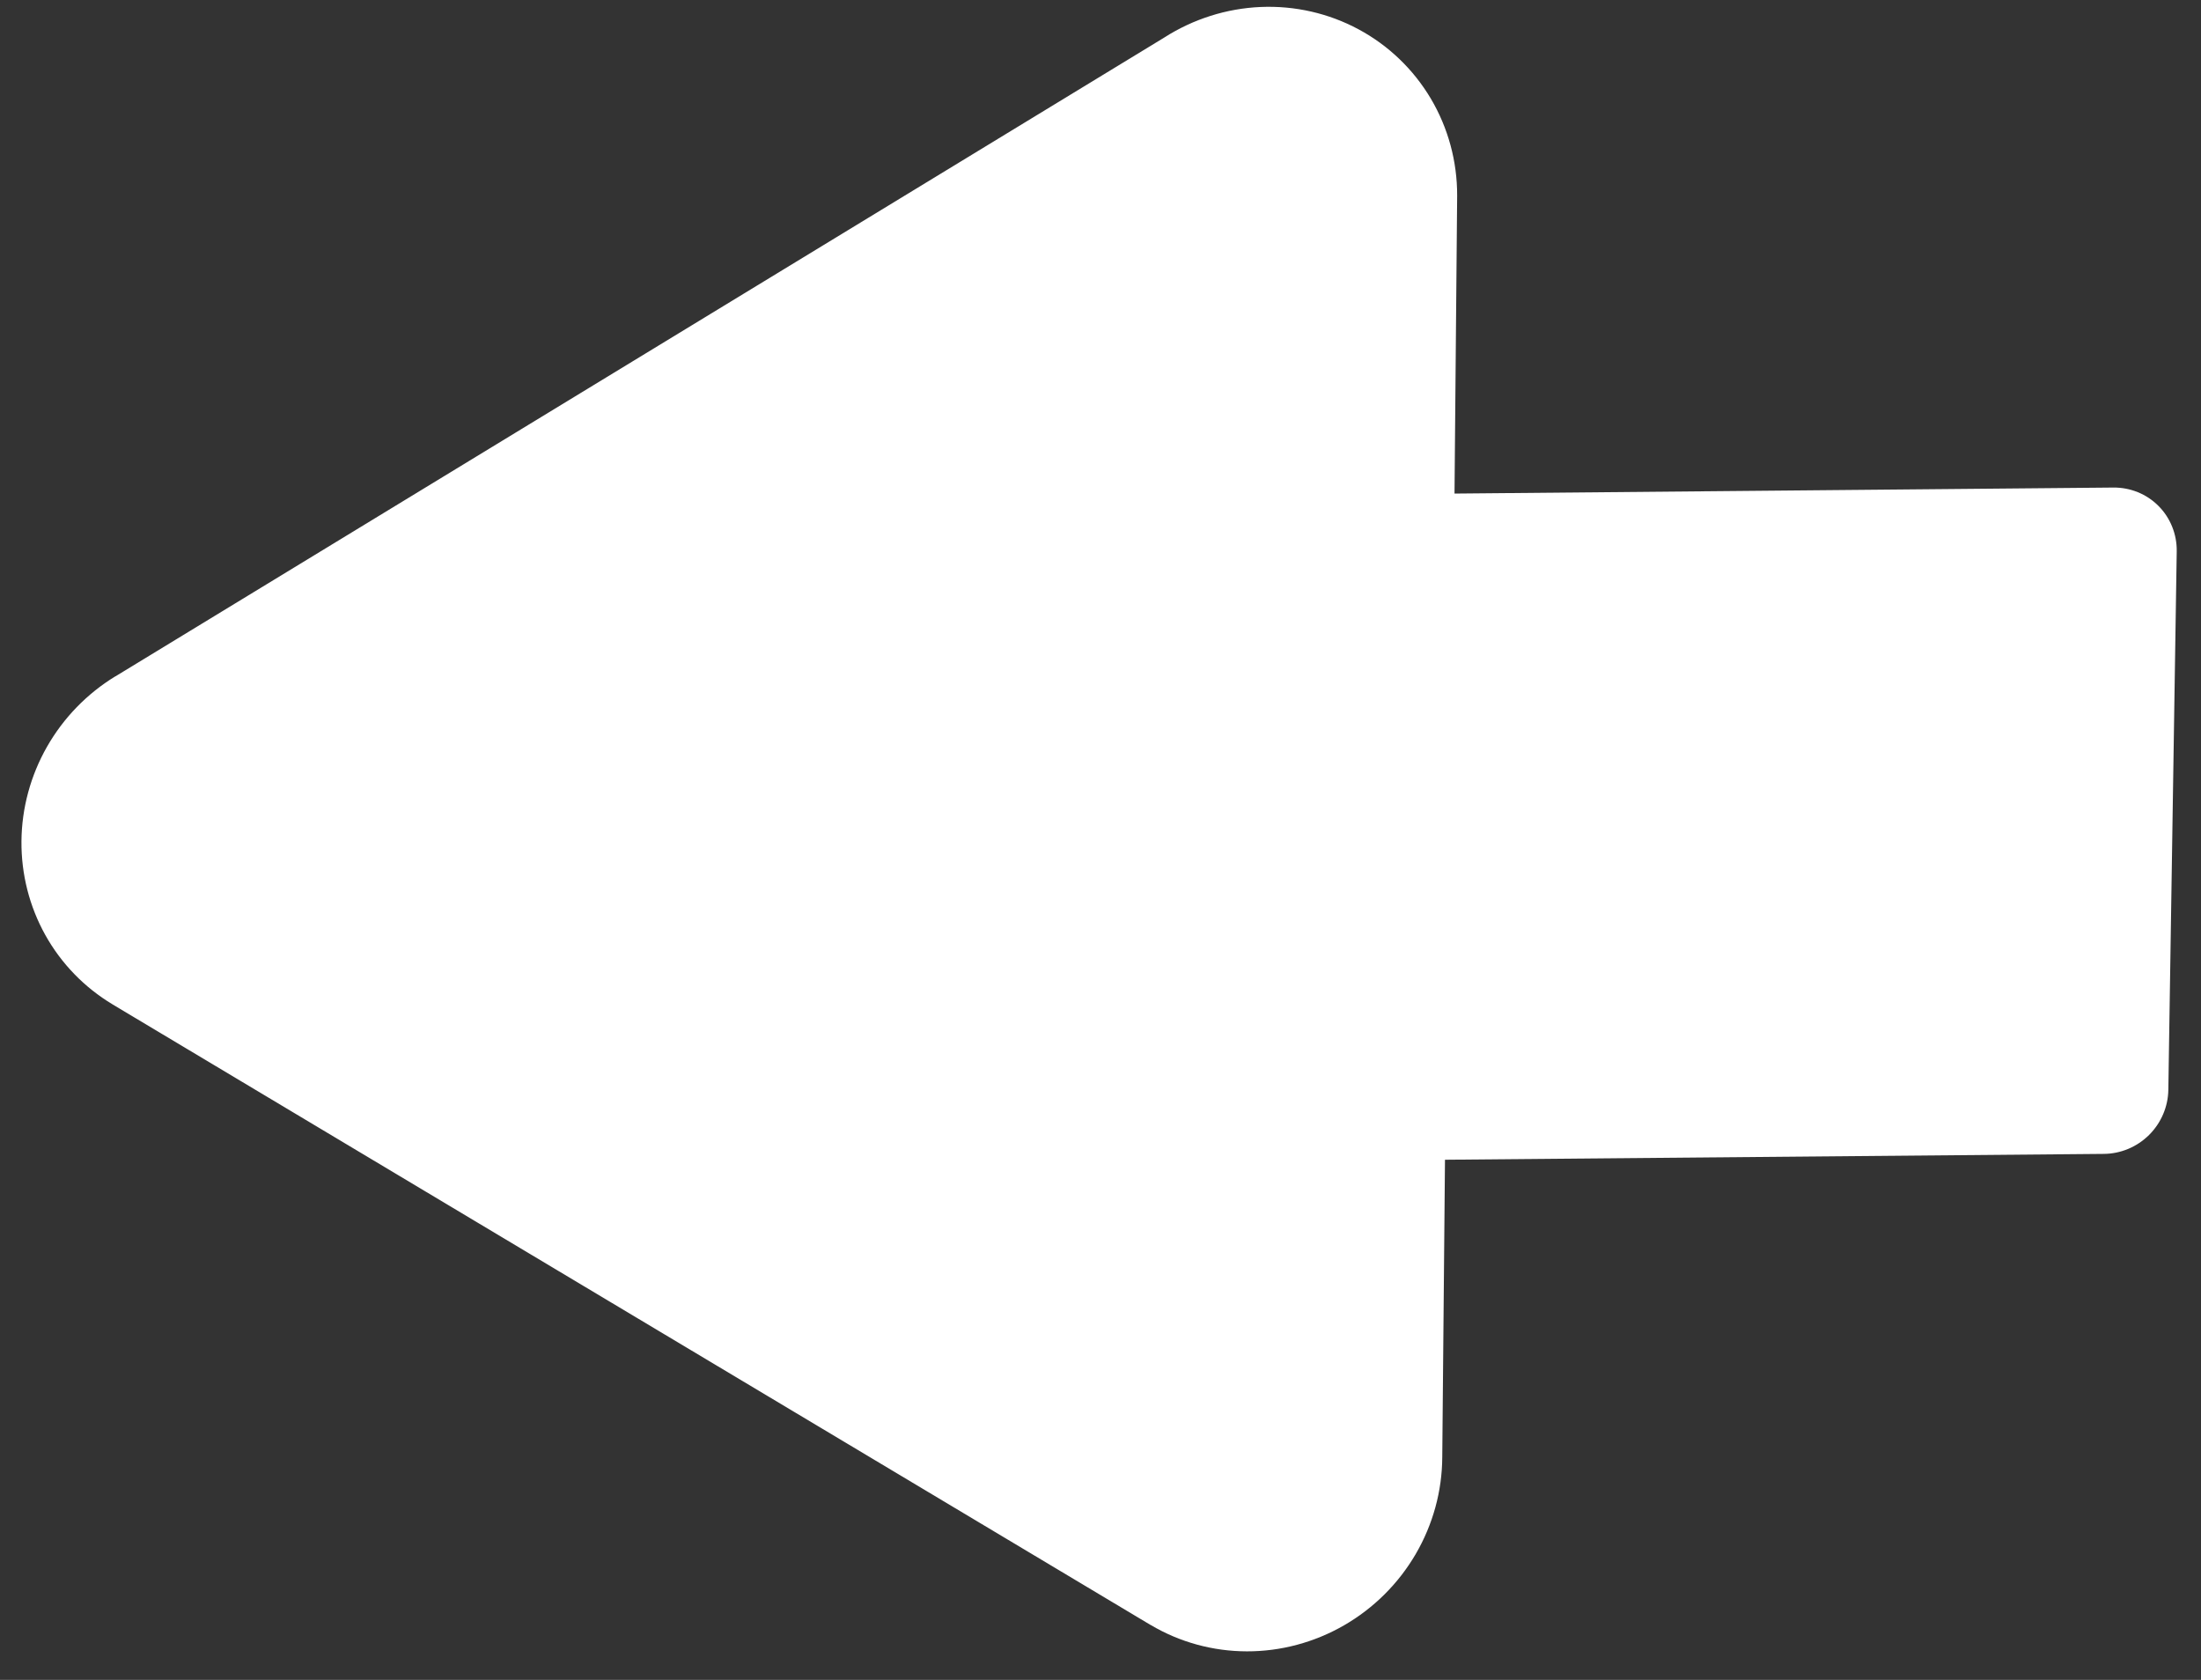 <svg width="76" height="58" viewBox="0 0 76 58" fill="none" xmlns="http://www.w3.org/2000/svg">
<rect x="0" y="0" width="76" height="58" fill="#333333" stroke="none"/>
<path fill-rule="evenodd" clip-rule="evenodd" d="M3.984 23.35C3.004 23.948 2.191 24.786 1.623 25.782C1.055 26.779 0.751 27.901 0.741 29.04C0.731 30.179 1.015 31.296 1.565 32.283C2.116 33.27 2.914 34.093 3.883 34.674L3.886 34.677L39.727 56.102L39.736 56.105C40.737 56.699 41.883 57.012 43.055 57.014C44.228 57.016 45.385 56.706 46.409 56.116C47.433 55.526 48.287 54.677 48.883 53.657C49.479 52.636 49.796 51.48 49.801 50.308L49.895 40.041L72.644 39.839C73.227 39.835 73.788 39.6 74.206 39.186C74.623 38.772 74.863 38.212 74.872 37.629L75.162 19.035C75.166 18.743 75.113 18.455 75.005 18.187C74.898 17.918 74.737 17.674 74.534 17.47C74.331 17.265 74.088 17.103 73.82 16.994C73.552 16.885 73.264 16.83 72.973 16.833L50.224 17.041L50.315 6.771L50.315 6.752C50.318 5.57 50.004 4.414 49.406 3.405C48.807 2.396 47.947 1.57 46.914 1.014C45.881 0.458 44.713 0.191 43.531 0.241C42.349 0.292 41.197 0.658 40.194 1.301L3.99 23.349L3.984 23.35Z" fill="white"/>
</svg>
